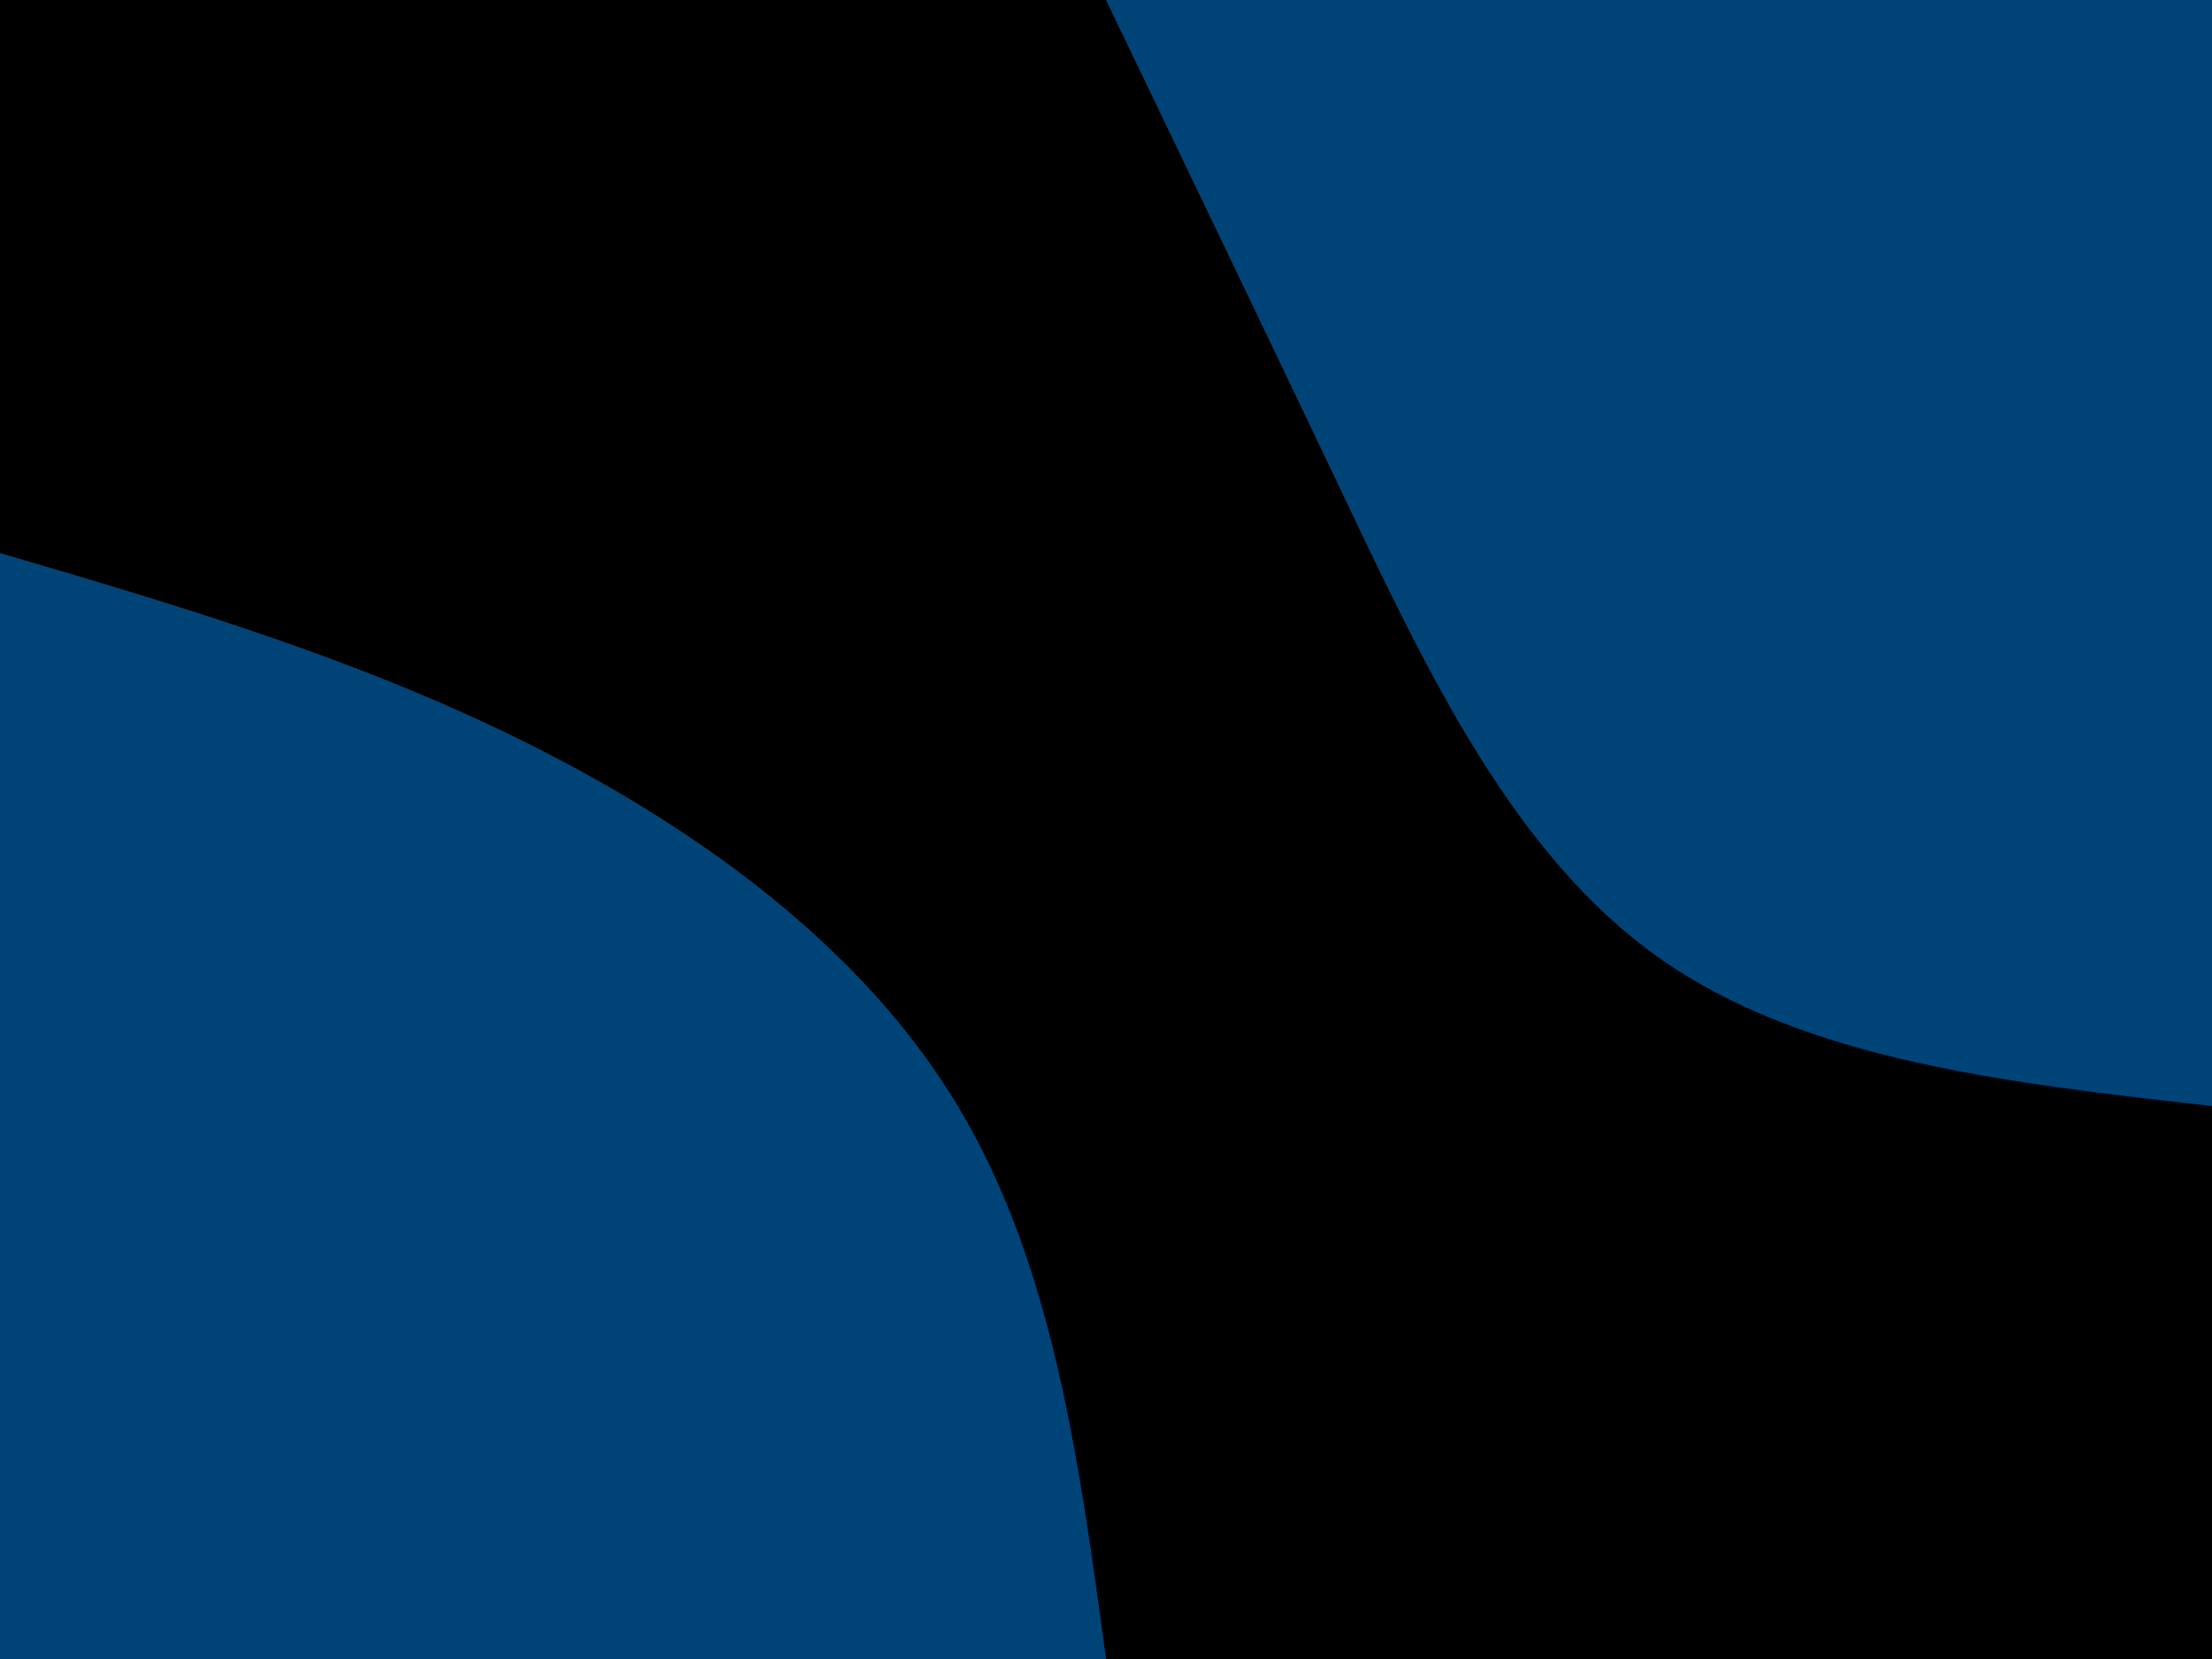 <svg id="visual" viewBox="0 0 900 675" width="900" height="675" xmlns="http://www.w3.org/2000/svg" xmlns:xlink="http://www.w3.org/1999/xlink" version="1.1"><rect x="0" y="0" width="900" height="675" fill="#000000"></rect><defs><linearGradient id="grad1_0" x1="25%" y1="0%" x2="100%" y2="100%"><stop offset="23.333%" stop-color="#000000" stop-opacity="1"></stop><stop offset="76.667%" stop-color="#000000" stop-opacity="1"></stop></linearGradient></defs><defs><linearGradient id="grad2_0" x1="0%" y1="0%" x2="75%" y2="100%"><stop offset="23.333%" stop-color="#000000" stop-opacity="1"></stop><stop offset="76.667%" stop-color="#000000" stop-opacity="1"></stop></linearGradient></defs><g transform="translate(900, 0)"><path d="M0 450C-83 440.7 -166 431.4 -225 389.7C-284 348 -319 273.9 -352.5 203.5C-386 133.1 -418 66.6 -450 0L0 0Z" fill="#004377"></path></g><g transform="translate(0, 675)"><path d="M0 -450C72.7 -428.6 145.4 -407.2 215 -372.4C284.6 -337.6 351.1 -289.3 389.7 -225C428.4 -160.7 439.2 -80.3 450 0L0 0Z" fill="#004377"></path></g></svg>